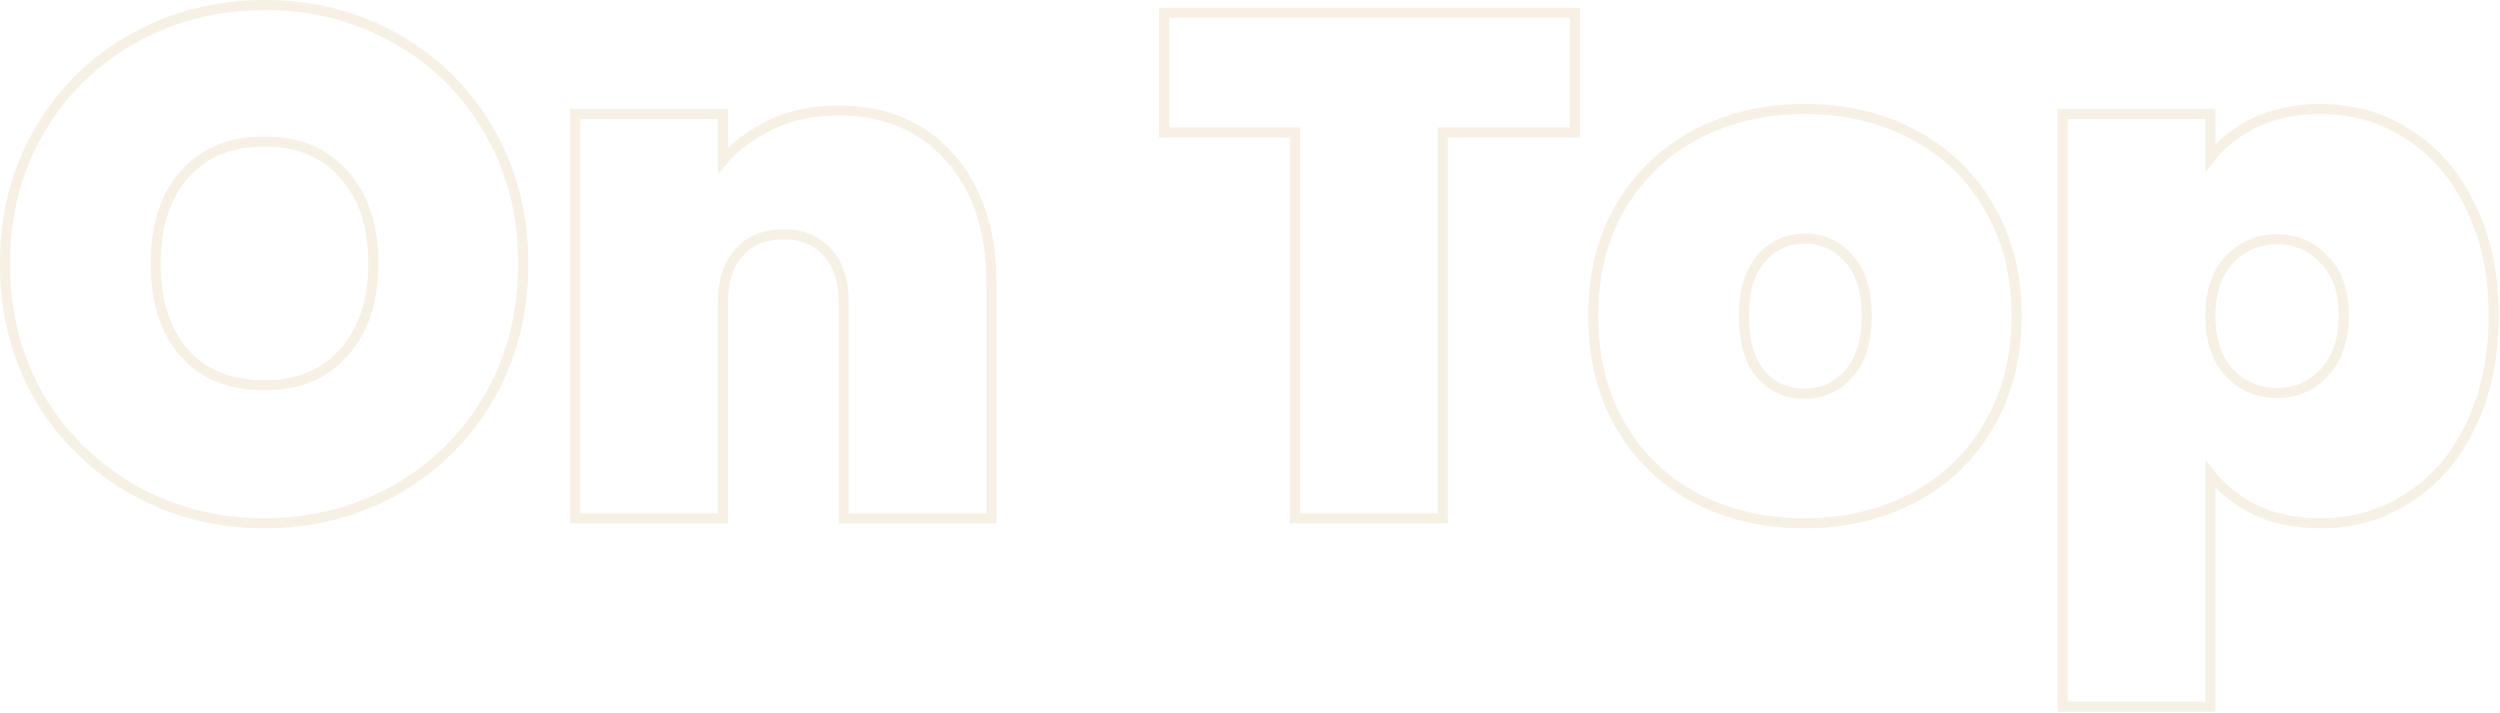 <svg width="498" height="142" viewBox="0 0 498 142" fill="none" xmlns="http://www.w3.org/2000/svg">
<path d="M447.927 100.884L447.936 100.888C452.03 103.13 456.822 104.232 462.278 104.232C468.716 104.232 474.552 102.548 479.761 99.173C485.067 95.795 489.198 90.978 492.163 84.763C495.226 78.444 496.742 71.15 496.742 62.907C496.742 54.666 495.227 47.417 492.162 41.188C489.197 34.974 485.066 30.159 479.761 26.782C474.552 23.407 468.716 21.722 462.278 21.722C456.822 21.722 452.03 22.824 447.936 25.066C444.887 26.735 442.343 28.848 440.316 31.403V23.703V22.703H439.316H411.872H410.872V23.703V139.776V140.776H411.872H439.316H440.316V139.776V94.486C442.384 97.065 444.924 99.198 447.927 100.884ZM462.948 51.689L462.96 51.701L462.971 51.713C465.533 54.275 466.879 57.956 466.879 62.907C466.879 67.755 465.537 71.504 462.949 74.264L462.948 74.265C460.433 76.954 457.338 78.289 453.597 78.289C449.858 78.289 446.712 76.955 444.101 74.259C441.617 71.601 440.316 67.861 440.316 62.907C440.316 58.052 441.614 54.356 444.101 51.695C446.712 48.999 449.858 47.665 453.597 47.665C457.338 47.665 460.433 49 462.948 51.689Z" stroke="#BE9342" stroke-opacity="0.14" stroke-width="2"/>
<path d="M337.792 99.215L337.797 99.218C344.209 102.567 351.419 104.232 359.403 104.232C367.386 104.232 374.596 102.567 381.008 99.218C387.427 95.864 392.467 91.065 396.109 84.836C399.851 78.502 401.707 71.181 401.707 62.907C401.707 54.634 399.852 47.359 396.107 41.115C392.466 34.888 387.428 30.091 381.011 26.738C374.689 23.386 367.525 21.722 359.543 21.722C351.559 21.722 344.349 23.387 337.937 26.737L337.937 26.737L337.932 26.739C331.608 30.093 326.574 34.889 322.841 41.11L322.841 41.11L322.835 41.12C319.185 47.363 317.378 54.637 317.378 62.907C317.378 71.269 319.184 78.59 322.835 84.834C326.475 91.061 331.465 95.86 337.792 99.215ZM368.182 74.558L368.18 74.559C365.853 77.145 362.951 78.429 359.403 78.429C355.855 78.429 353.007 77.147 350.777 74.574C348.567 72.023 347.381 68.189 347.381 62.907C347.381 57.732 348.607 53.948 350.905 51.395C353.237 48.803 356.095 47.525 359.543 47.525C362.99 47.525 365.848 48.803 368.18 51.395L368.186 51.401L368.193 51.408C370.576 53.962 371.844 57.74 371.844 62.907C371.844 68.071 370.577 71.906 368.182 74.558Z" stroke="#BE9342" stroke-opacity="0.14" stroke-width="2"/>
<path d="M313.705 3.54V2.54H312.705H232.896H231.896V3.54V25.383V26.383H232.896H257.939V102.252V103.252H258.939H286.382H287.382V102.252V26.383H312.705H313.705V25.383V3.54Z" stroke="#BE9342" stroke-opacity="0.14" stroke-width="2"/>
<path d="M196.498 103.252H197.498V102.252V56.466C197.498 46.026 194.79 37.646 189.266 31.442C183.732 25.132 176.256 22.003 166.955 22.003C161.493 22.003 156.613 23.153 152.342 25.481C149.053 27.201 146.272 29.364 144.012 31.973V23.703V22.703H143.012H115.569H114.569V23.703V102.252V103.252H115.569H143.012H144.012V102.252V60.107C144.012 55.799 145.13 52.57 147.246 50.285L147.252 50.278L147.258 50.272C149.369 47.908 152.297 46.685 156.173 46.685C159.847 46.685 162.688 47.897 164.808 50.272L164.814 50.278L164.821 50.285C166.936 52.57 168.055 55.799 168.055 60.107V102.252V103.252H169.055H196.498Z" stroke="#BE9342" stroke-opacity="0.14" stroke-width="2"/>
<path d="M26.71 97.661L26.718 97.666C34.621 102.045 43.283 104.232 52.686 104.232C62.089 104.232 70.751 102.045 78.654 97.666L78.662 97.661C86.562 93.188 92.804 87.041 97.374 79.234L97.377 79.23C101.953 71.317 104.232 62.414 104.232 52.546C104.232 42.679 101.953 33.821 97.375 26C92.805 18.099 86.562 11.949 78.656 7.567C70.843 3.185 62.179 1 52.686 1C43.283 1 34.621 3.186 26.718 7.566C18.812 11.948 12.523 18.096 7.86 25.994L7.858 25.998C3.279 33.819 1 42.678 1 52.546C1 62.414 3.279 71.317 7.855 79.23L7.859 79.236L7.862 79.242C12.525 87.045 18.812 93.189 26.71 97.661ZM68.464 70.22L68.464 70.22L68.456 70.228C64.662 74.552 59.447 76.749 52.686 76.749C45.822 76.749 40.562 74.593 36.772 70.365C32.961 66.019 31.003 60.117 31.003 52.546C31.003 44.875 32.964 38.978 36.769 34.731L36.769 34.731L36.776 34.723C40.567 30.402 45.827 28.203 52.686 28.203C59.447 28.203 64.662 30.399 68.456 34.723L68.463 34.731L68.471 34.739C72.364 38.987 74.368 44.88 74.368 52.546C74.368 60.016 72.368 65.871 68.464 70.22Z" stroke="#BE9342" stroke-opacity="0.14" stroke-width="2"/>
</svg>
